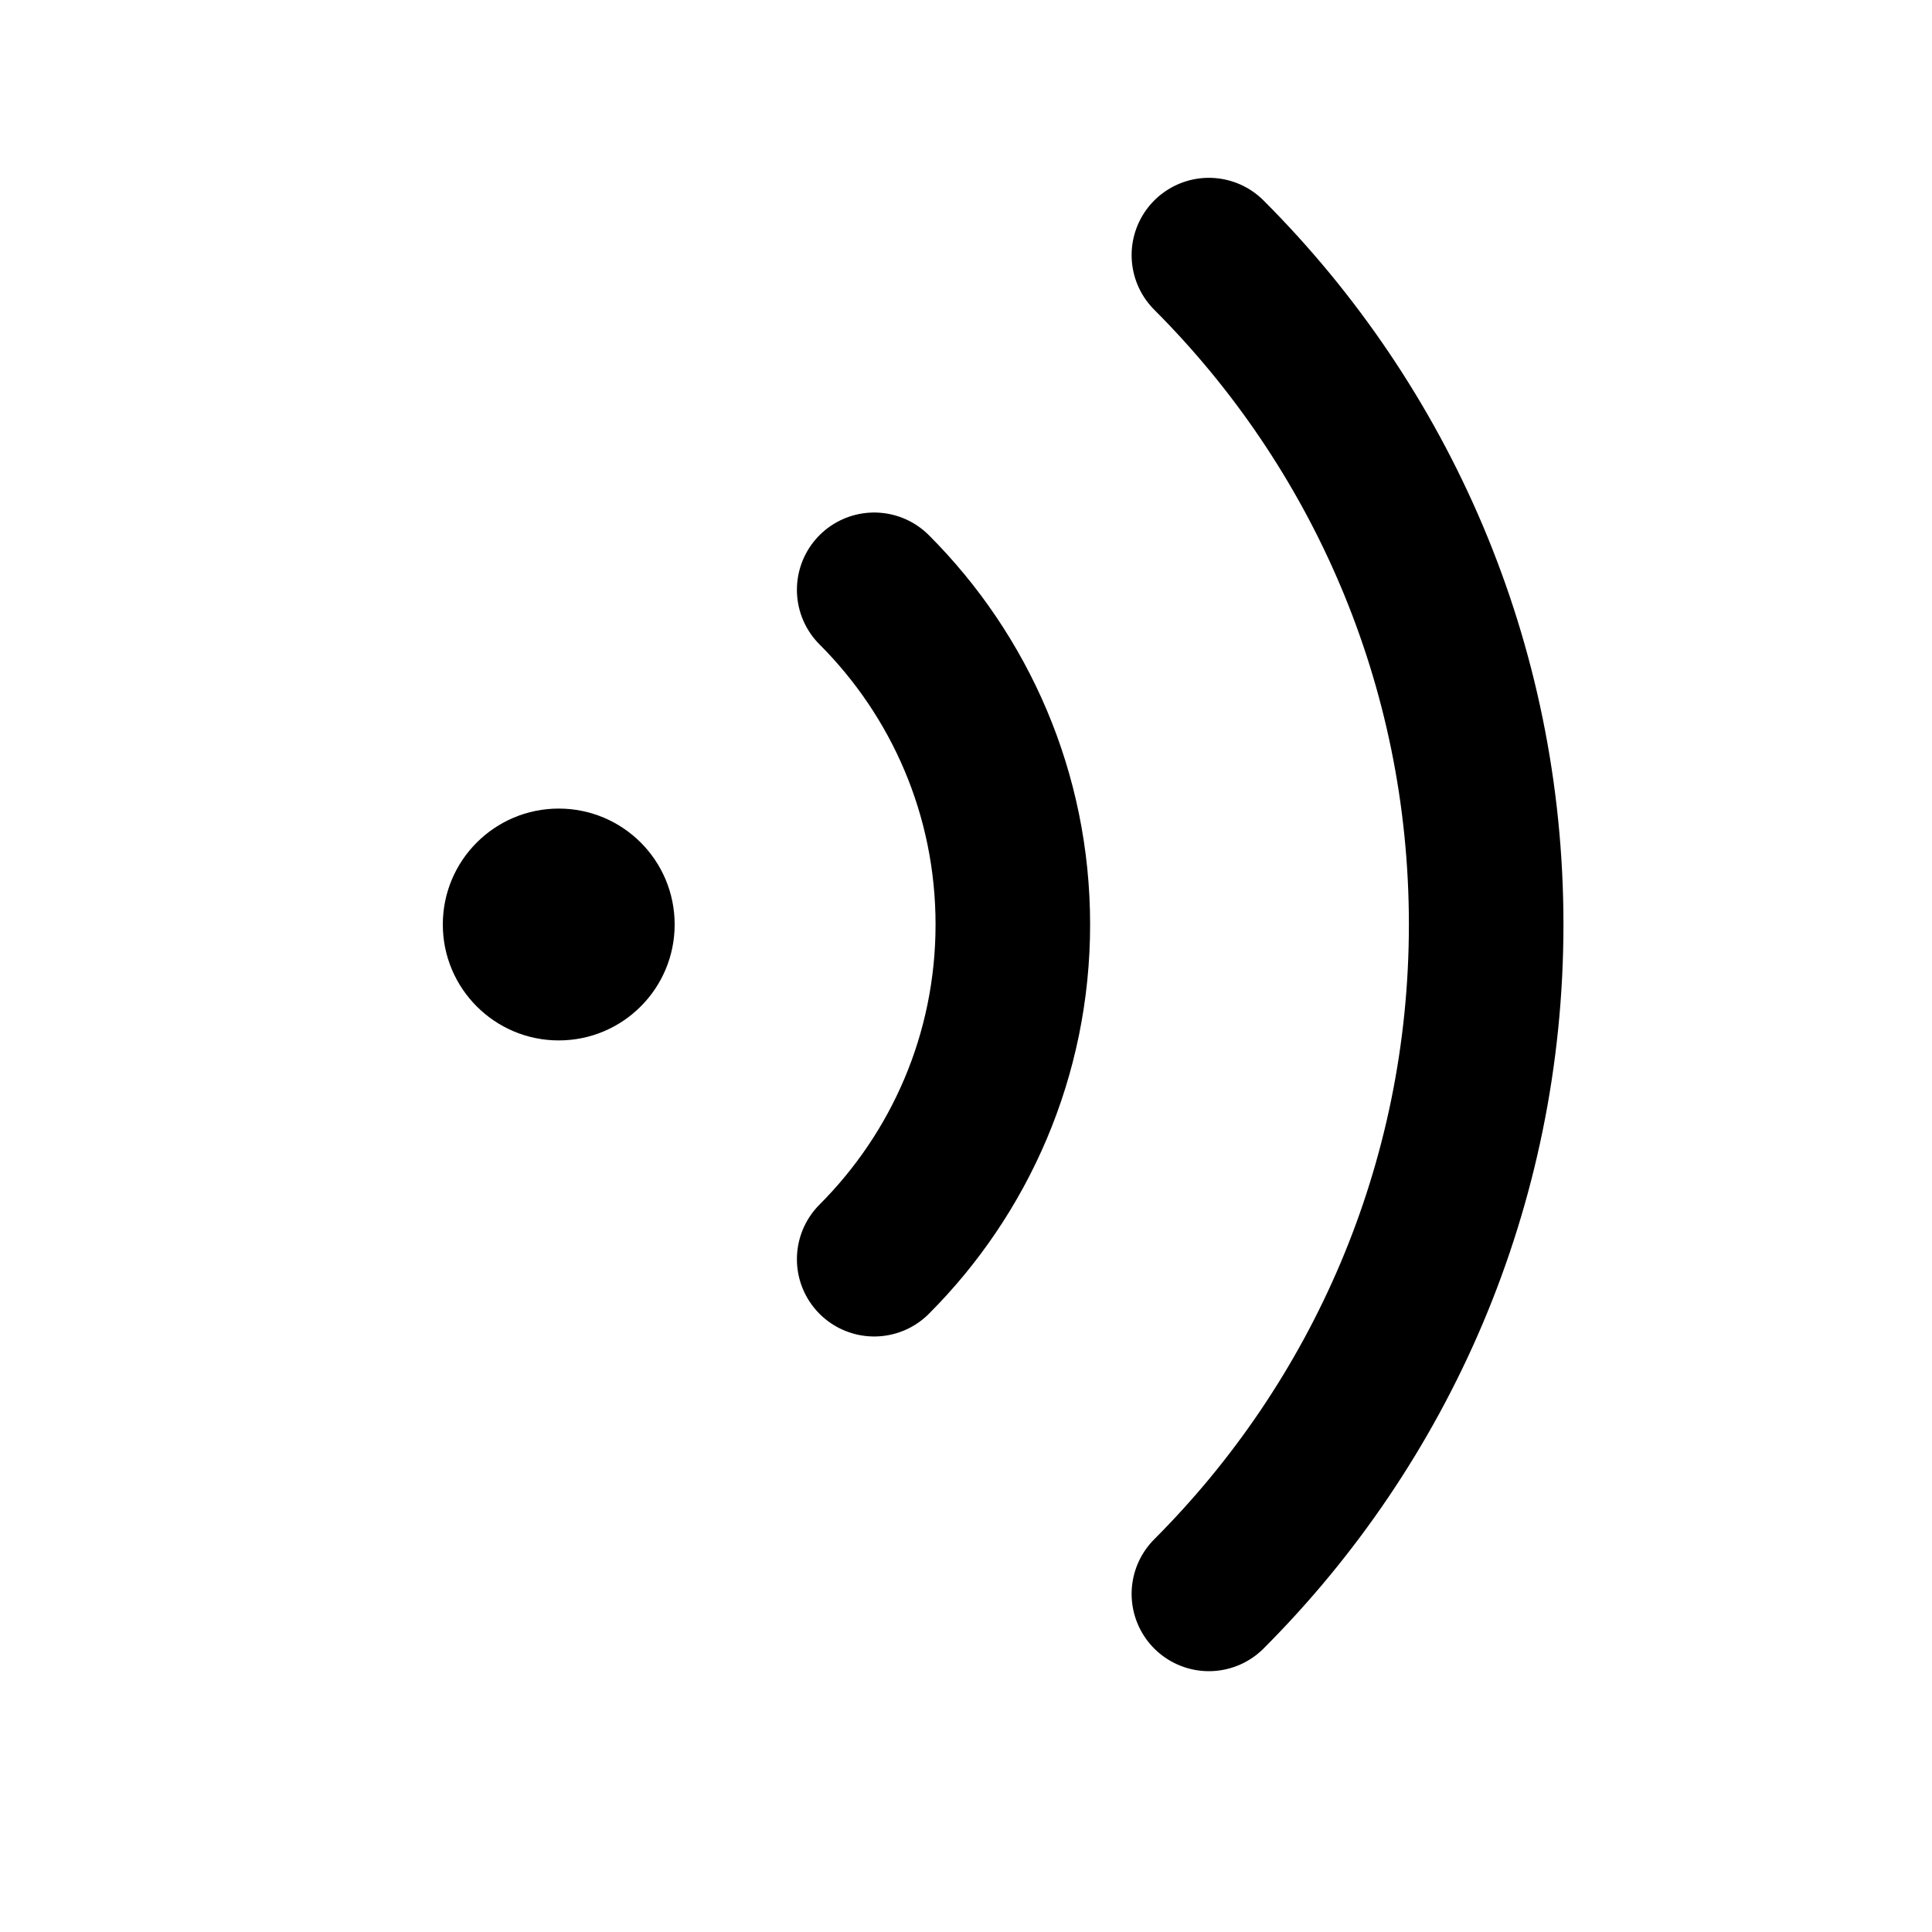 <svg width="25" height="25" viewBox="0 0 25 25" fill="none" xmlns="http://www.w3.org/2000/svg">
<path d="M7.23 13.463C8.059 13.463 8.73 12.791 8.73 11.963C8.73 11.134 8.059 10.463 7.23 10.463C6.402 10.463 5.73 11.134 5.73 11.963C5.73 12.791 6.402 13.463 7.23 13.463Z" fill="black"/>
<path d="M11.312 16.294C12.42 15.185 13.106 13.654 13.106 11.963C13.106 10.271 12.42 8.74 11.312 7.632" stroke="black" stroke-width="2" stroke-linecap="round" stroke-linejoin="round"/>
<path d="M15.643 20.625C17.859 18.408 19.231 15.346 19.231 11.963C19.231 8.58 17.859 5.517 15.643 3.301" stroke="black" stroke-width="2" stroke-linecap="round" stroke-linejoin="round"/>
</svg>
